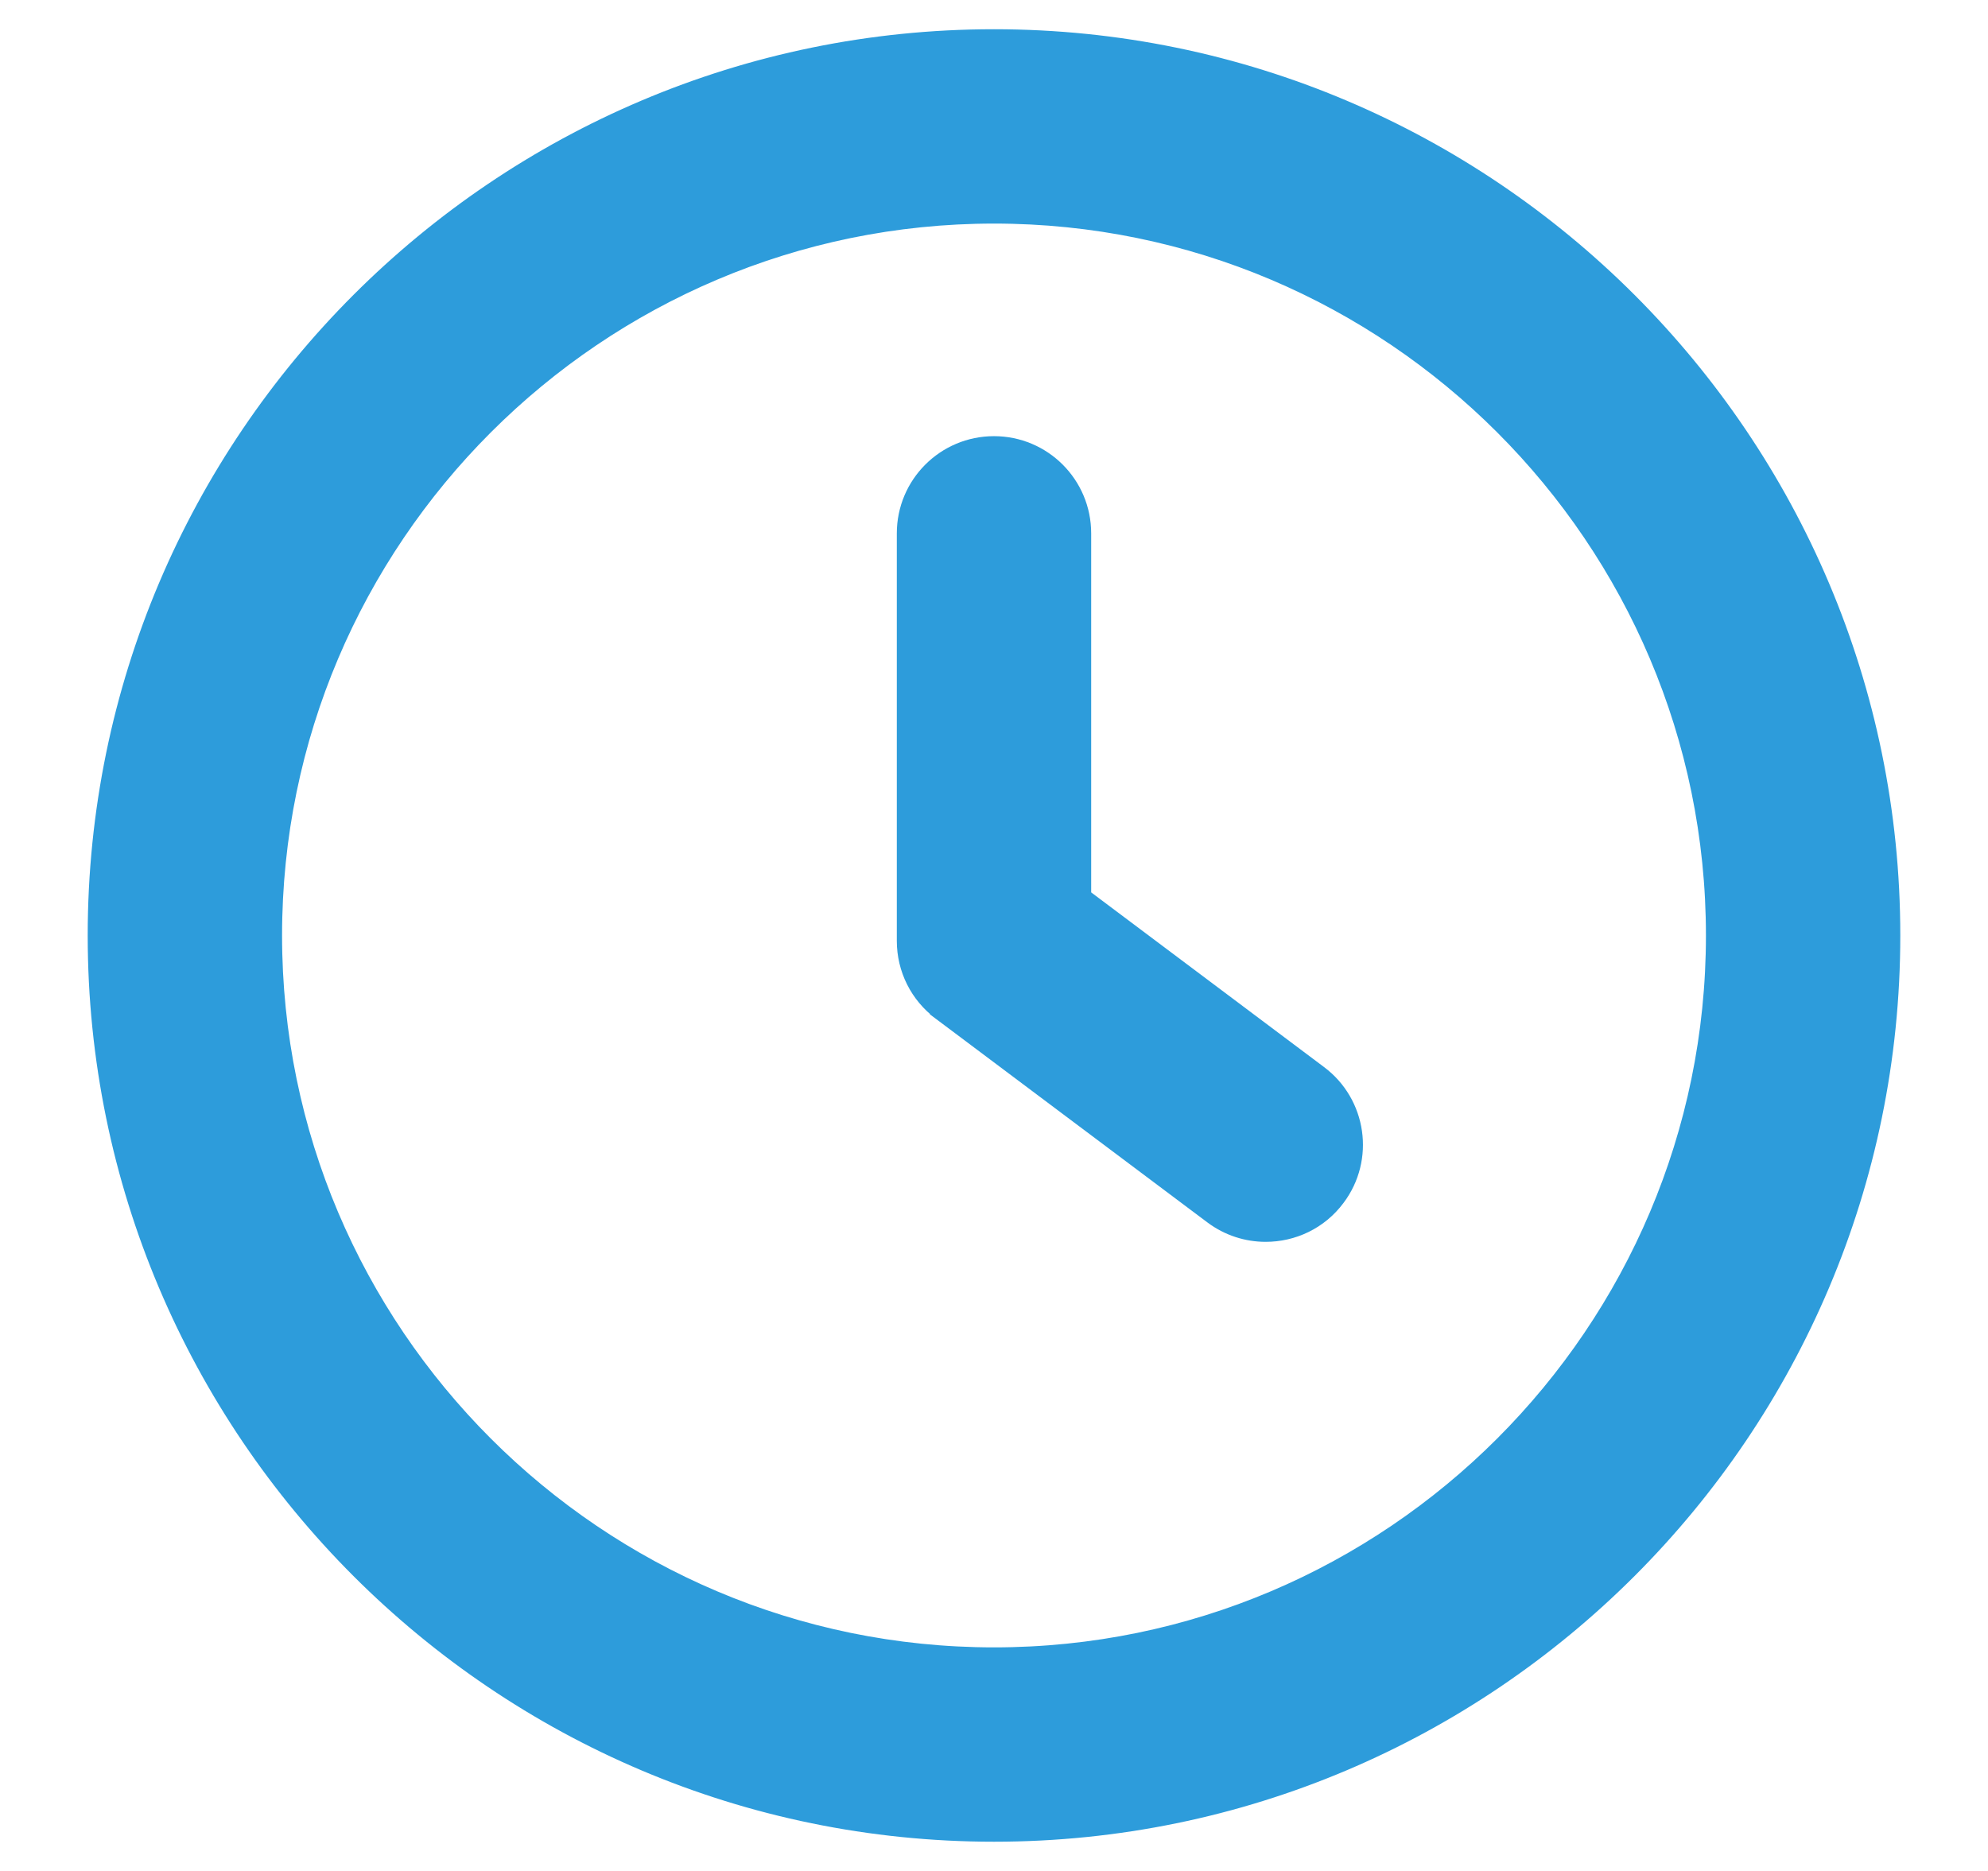 <svg width="17" height="16" viewBox="0 0 17 16" fill="none" xmlns="http://www.w3.org/2000/svg">
<path d="M9.206 7.694L11.247 9.225L9.206 7.694ZM9.206 7.694V4.561C9.206 4.171 8.89 3.855 8.5 3.855C8.11 3.855 7.794 4.171 7.794 4.561V8.047C7.794 8.269 7.898 8.478 8.077 8.611C8.077 8.611 8.077 8.612 8.077 8.612L10.4 10.354C10.4 10.354 10.4 10.354 10.4 10.354C10.527 10.449 10.676 10.495 10.823 10.495C11.038 10.495 11.25 10.399 11.389 10.212C11.623 9.901 11.559 9.458 11.247 9.225L9.206 7.694Z" fill="#2D9CDB" stroke="#2D9CDB" stroke-width="0.25"/>
<path d="M8.5 0.375C4.295 0.375 0.875 3.795 0.875 8C0.875 12.205 4.295 15.625 8.5 15.625C12.705 15.625 16.125 12.205 16.125 8C16.125 3.795 12.705 0.375 8.5 0.375ZM8.5 14.213C5.075 14.213 2.287 11.425 2.287 8C2.287 4.575 5.075 1.787 8.5 1.787C11.926 1.787 14.713 4.575 14.713 8C14.713 11.425 11.925 14.213 8.5 14.213Z" fill="#2D9CDB" stroke="#2D9CDB" stroke-width="0.25"/>
</svg>
